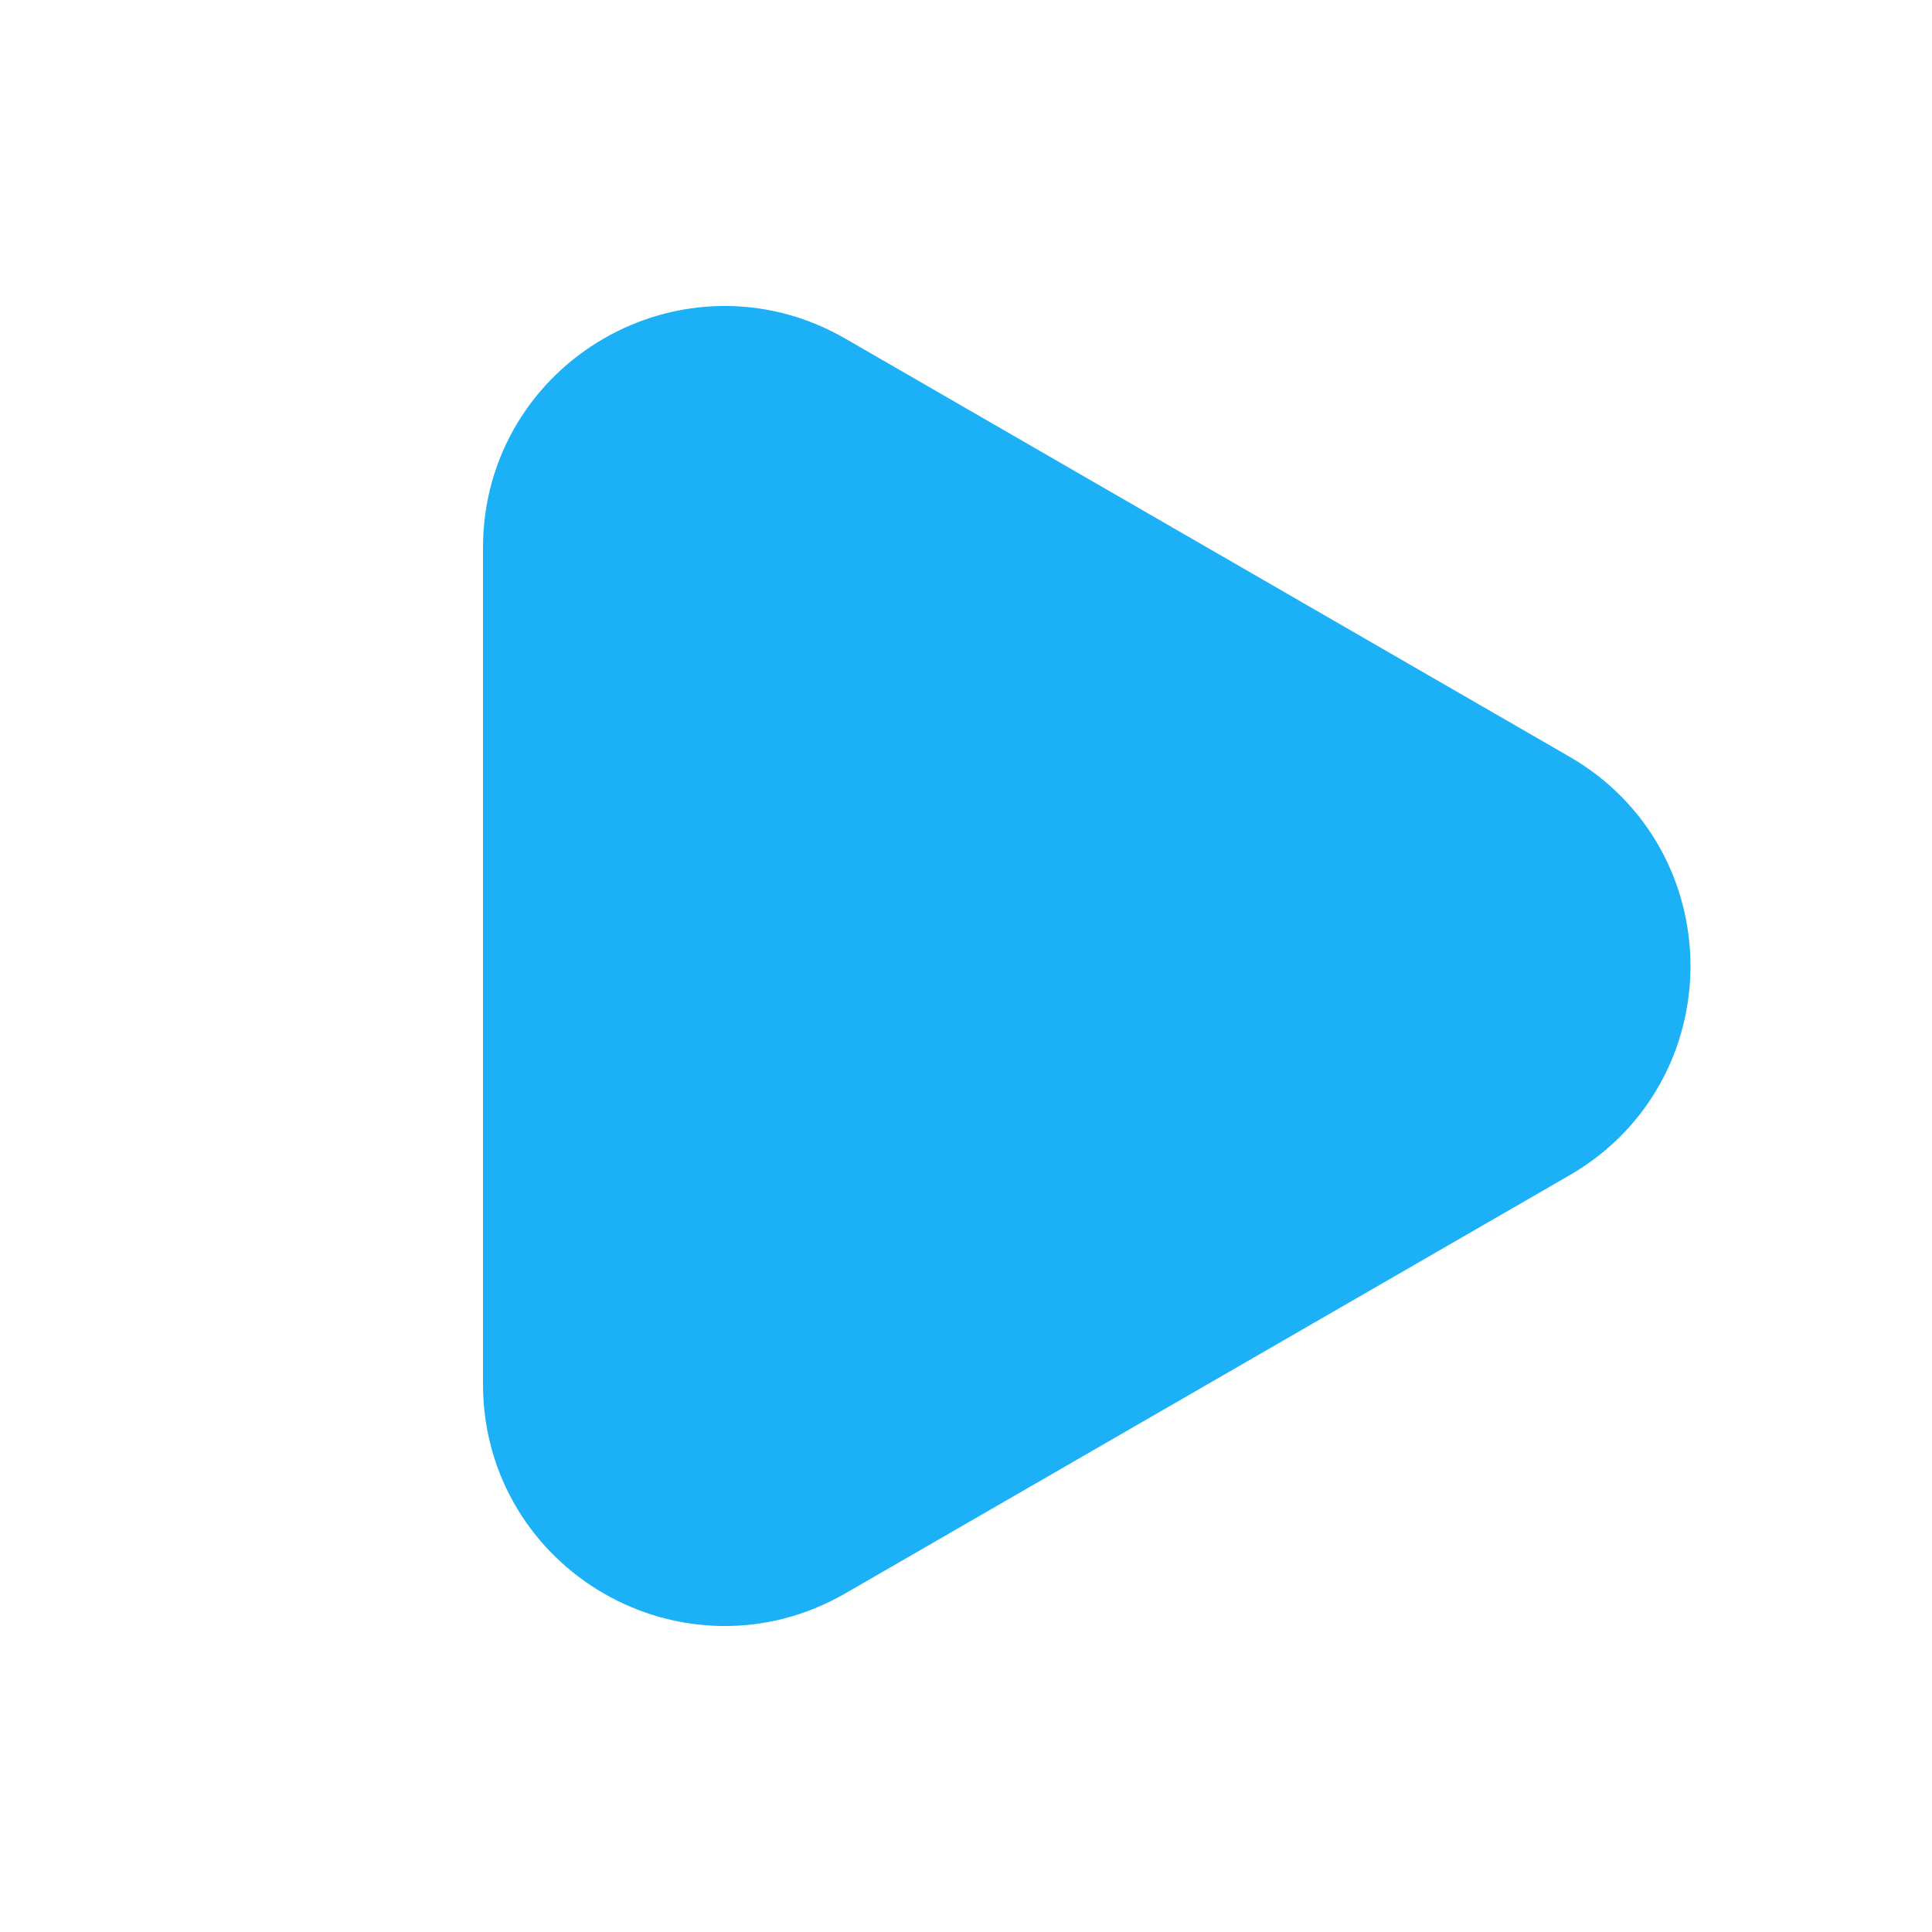<svg width="24" height="24" viewBox="0 0 24 24" fill="none" xmlns="http://www.w3.org/2000/svg">
<g clip-path="url(#clip0_173_492)">
<path d="M19 10.268C20.333 11.038 20.333 12.962 19 13.732L10 18.928C8.667 19.698 7 18.736 7 17.196L7 6.804C7 5.264 8.667 4.302 10 5.072L19 10.268Z" fill="#1CB0F6" stroke="#1CB0F6" stroke-width="2" stroke-linejoin="round"/>
</g>
<defs>
<clipPath id="clip0_173_492">
<rect width="24" height="24" fill="white"/>
</clipPath>
</defs>
</svg>
